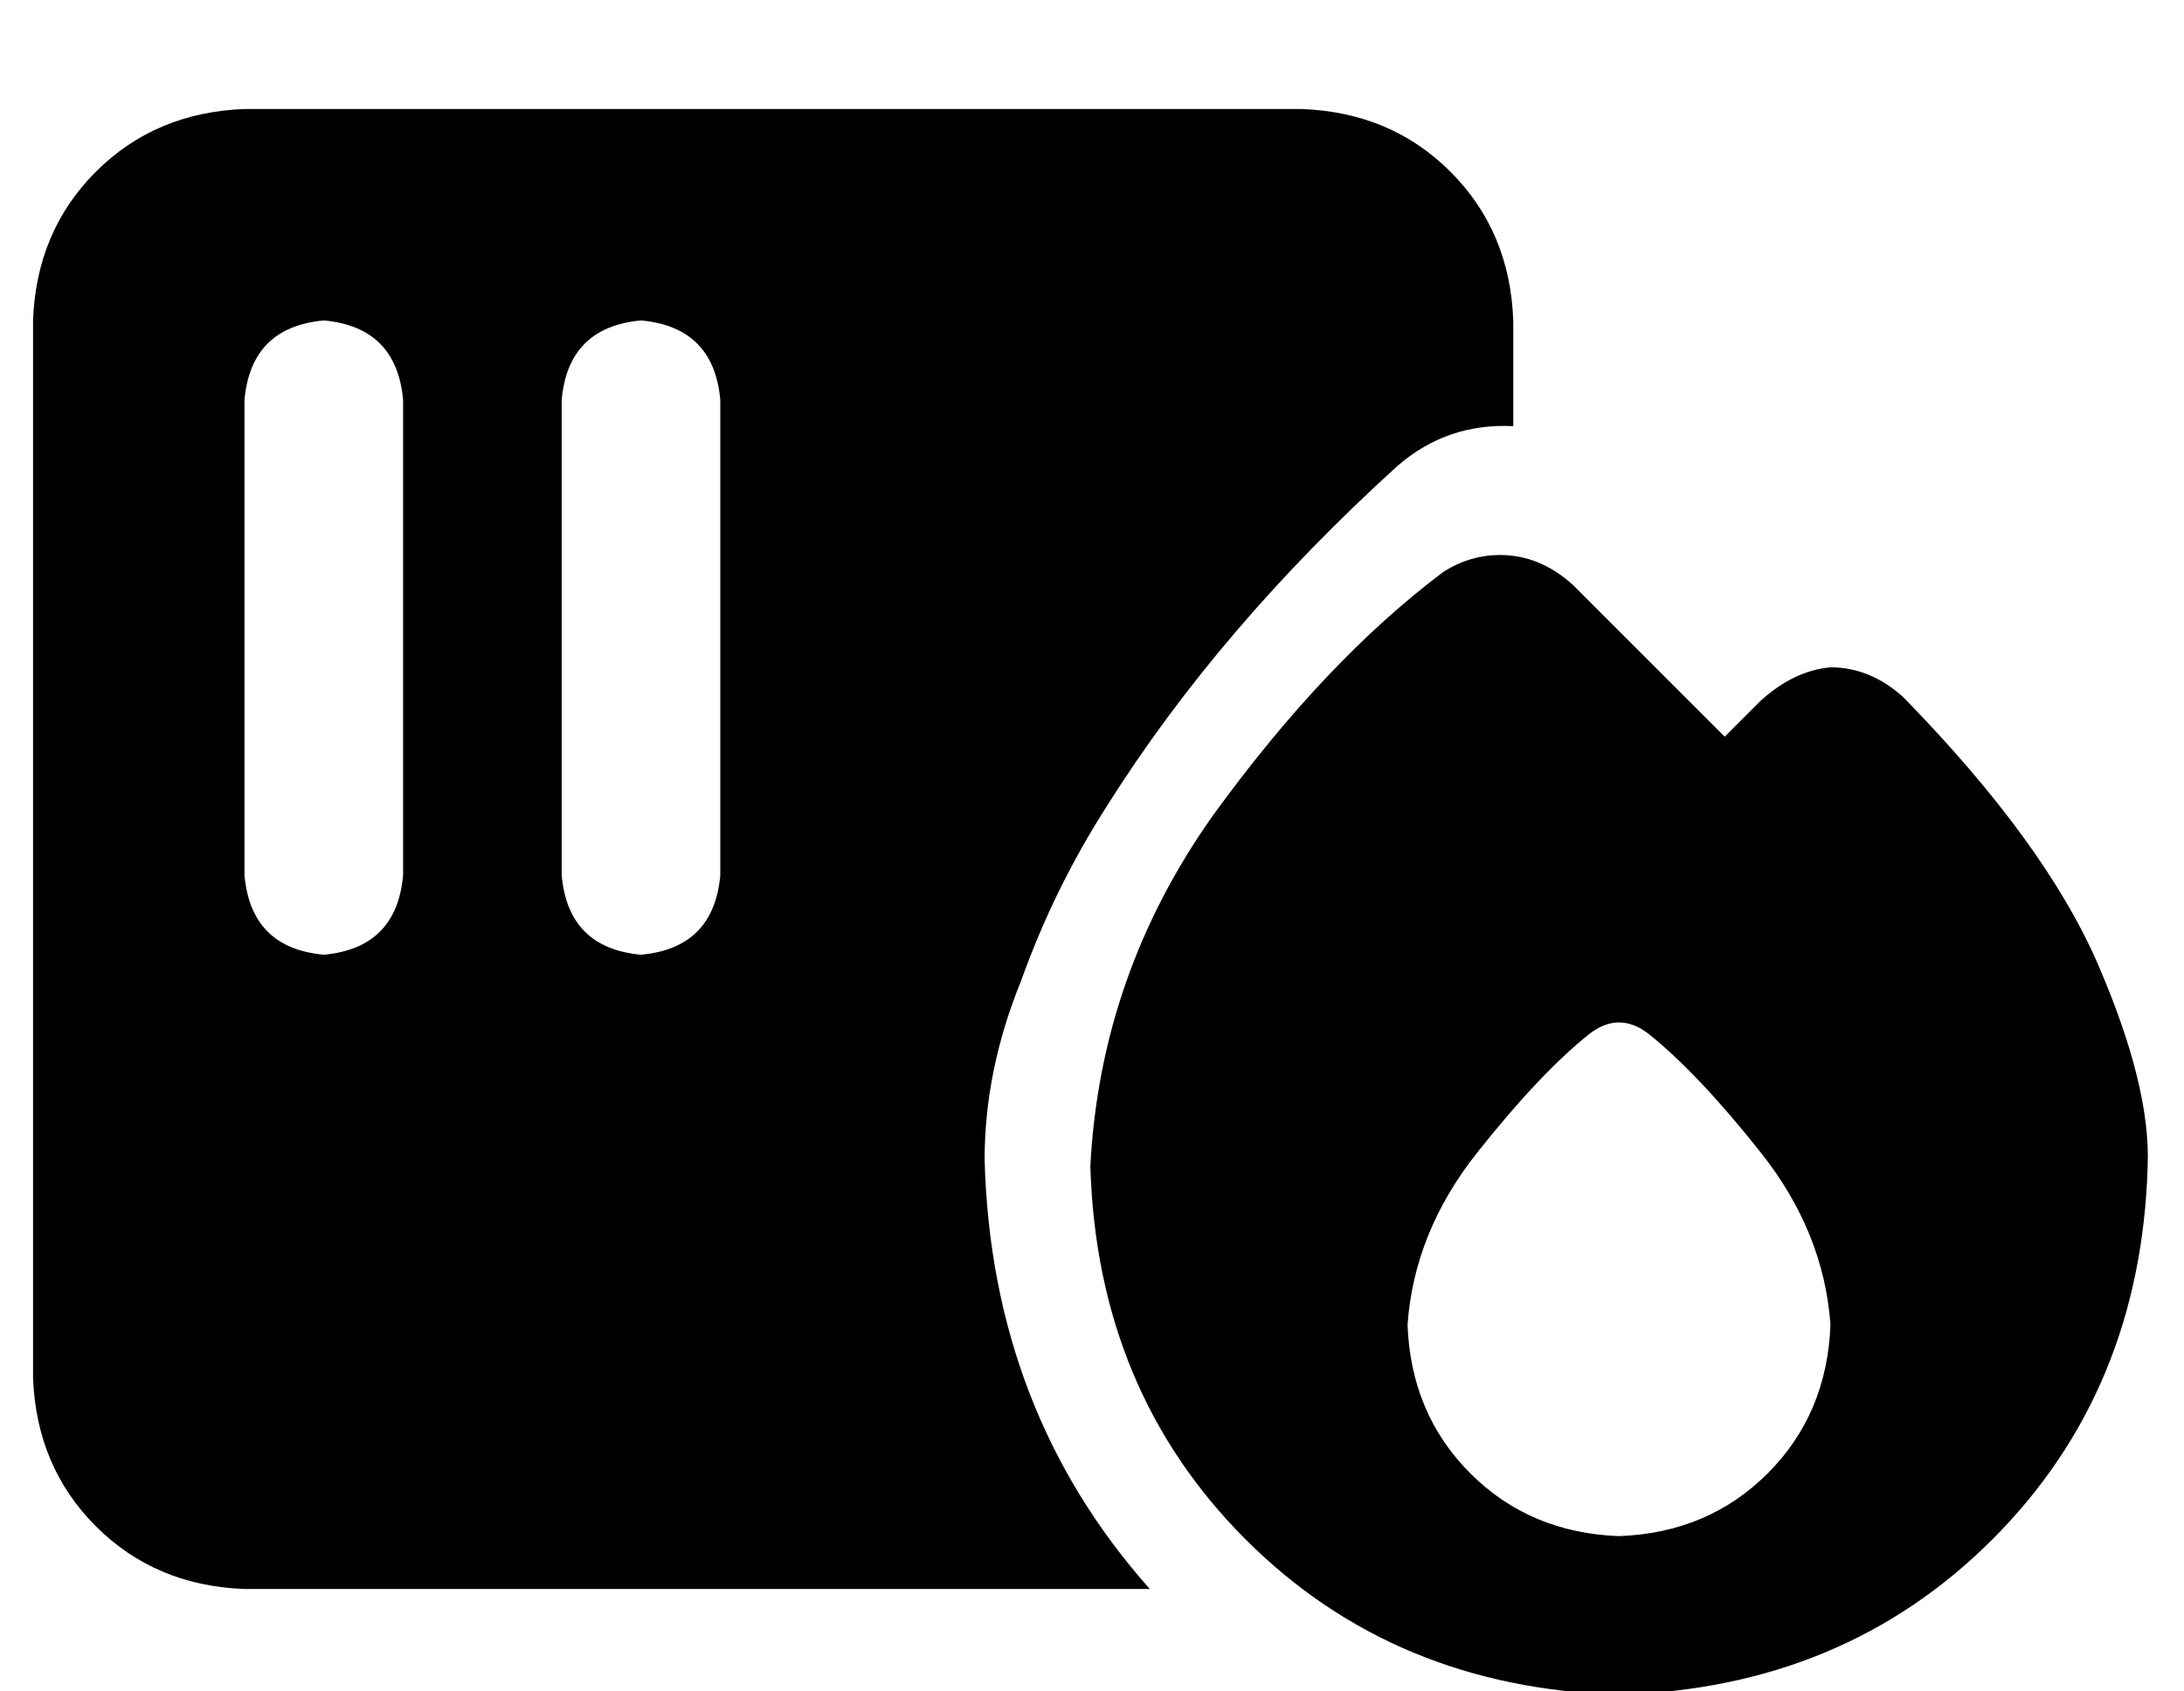 <?xml version="1.0" standalone="no"?>
<!DOCTYPE svg PUBLIC "-//W3C//DTD SVG 1.1//EN" "http://www.w3.org/Graphics/SVG/1.1/DTD/svg11.dtd" >
<svg xmlns="http://www.w3.org/2000/svg" xmlns:xlink="http://www.w3.org/1999/xlink" version="1.1" viewBox="-10 -40 661 512">
   <path fill="currentColor"
d="M64 -7q-27 1 -45 19v0v0q-18 18 -19 45v320v0q1 27 19 45t45 19h274v0q-48 -54 -50 -130q0 -27 11 -54q10 -28 26 -53q34 -54 88 -103q15 -13 35 -12v-32v0q-1 -27 -19 -45t-45 -19h-320v0zM112 81v144v-144v144q-2 22 -24 24q-22 -2 -24 -24v-144v0q2 -22 24 -24
q22 2 24 24v0zM208 81v144v-144v144q-2 22 -24 24q-22 -2 -24 -24v-144v0q2 -22 24 -24q22 2 24 24v0zM480 473q68 -2 113 -47v0v0q45 -45 47 -113q1 -24 -15 -61t-59 -81q-10 -9 -22 -9q-11 1 -21 10l-11 11v0l-46 -46v0q-10 -9 -22 -9q-9 0 -17 5q-36 27 -70 74
q-34 48 -37 106q2 68 47 113t113 47v0zM544 361q-1 27 -19 45v0v0q-18 18 -45 19q-27 -1 -45 -19t-19 -45q2 -28 21 -52t34 -36q9 -7 18 0q15 12 34 36t21 52v0z" />
</svg>
